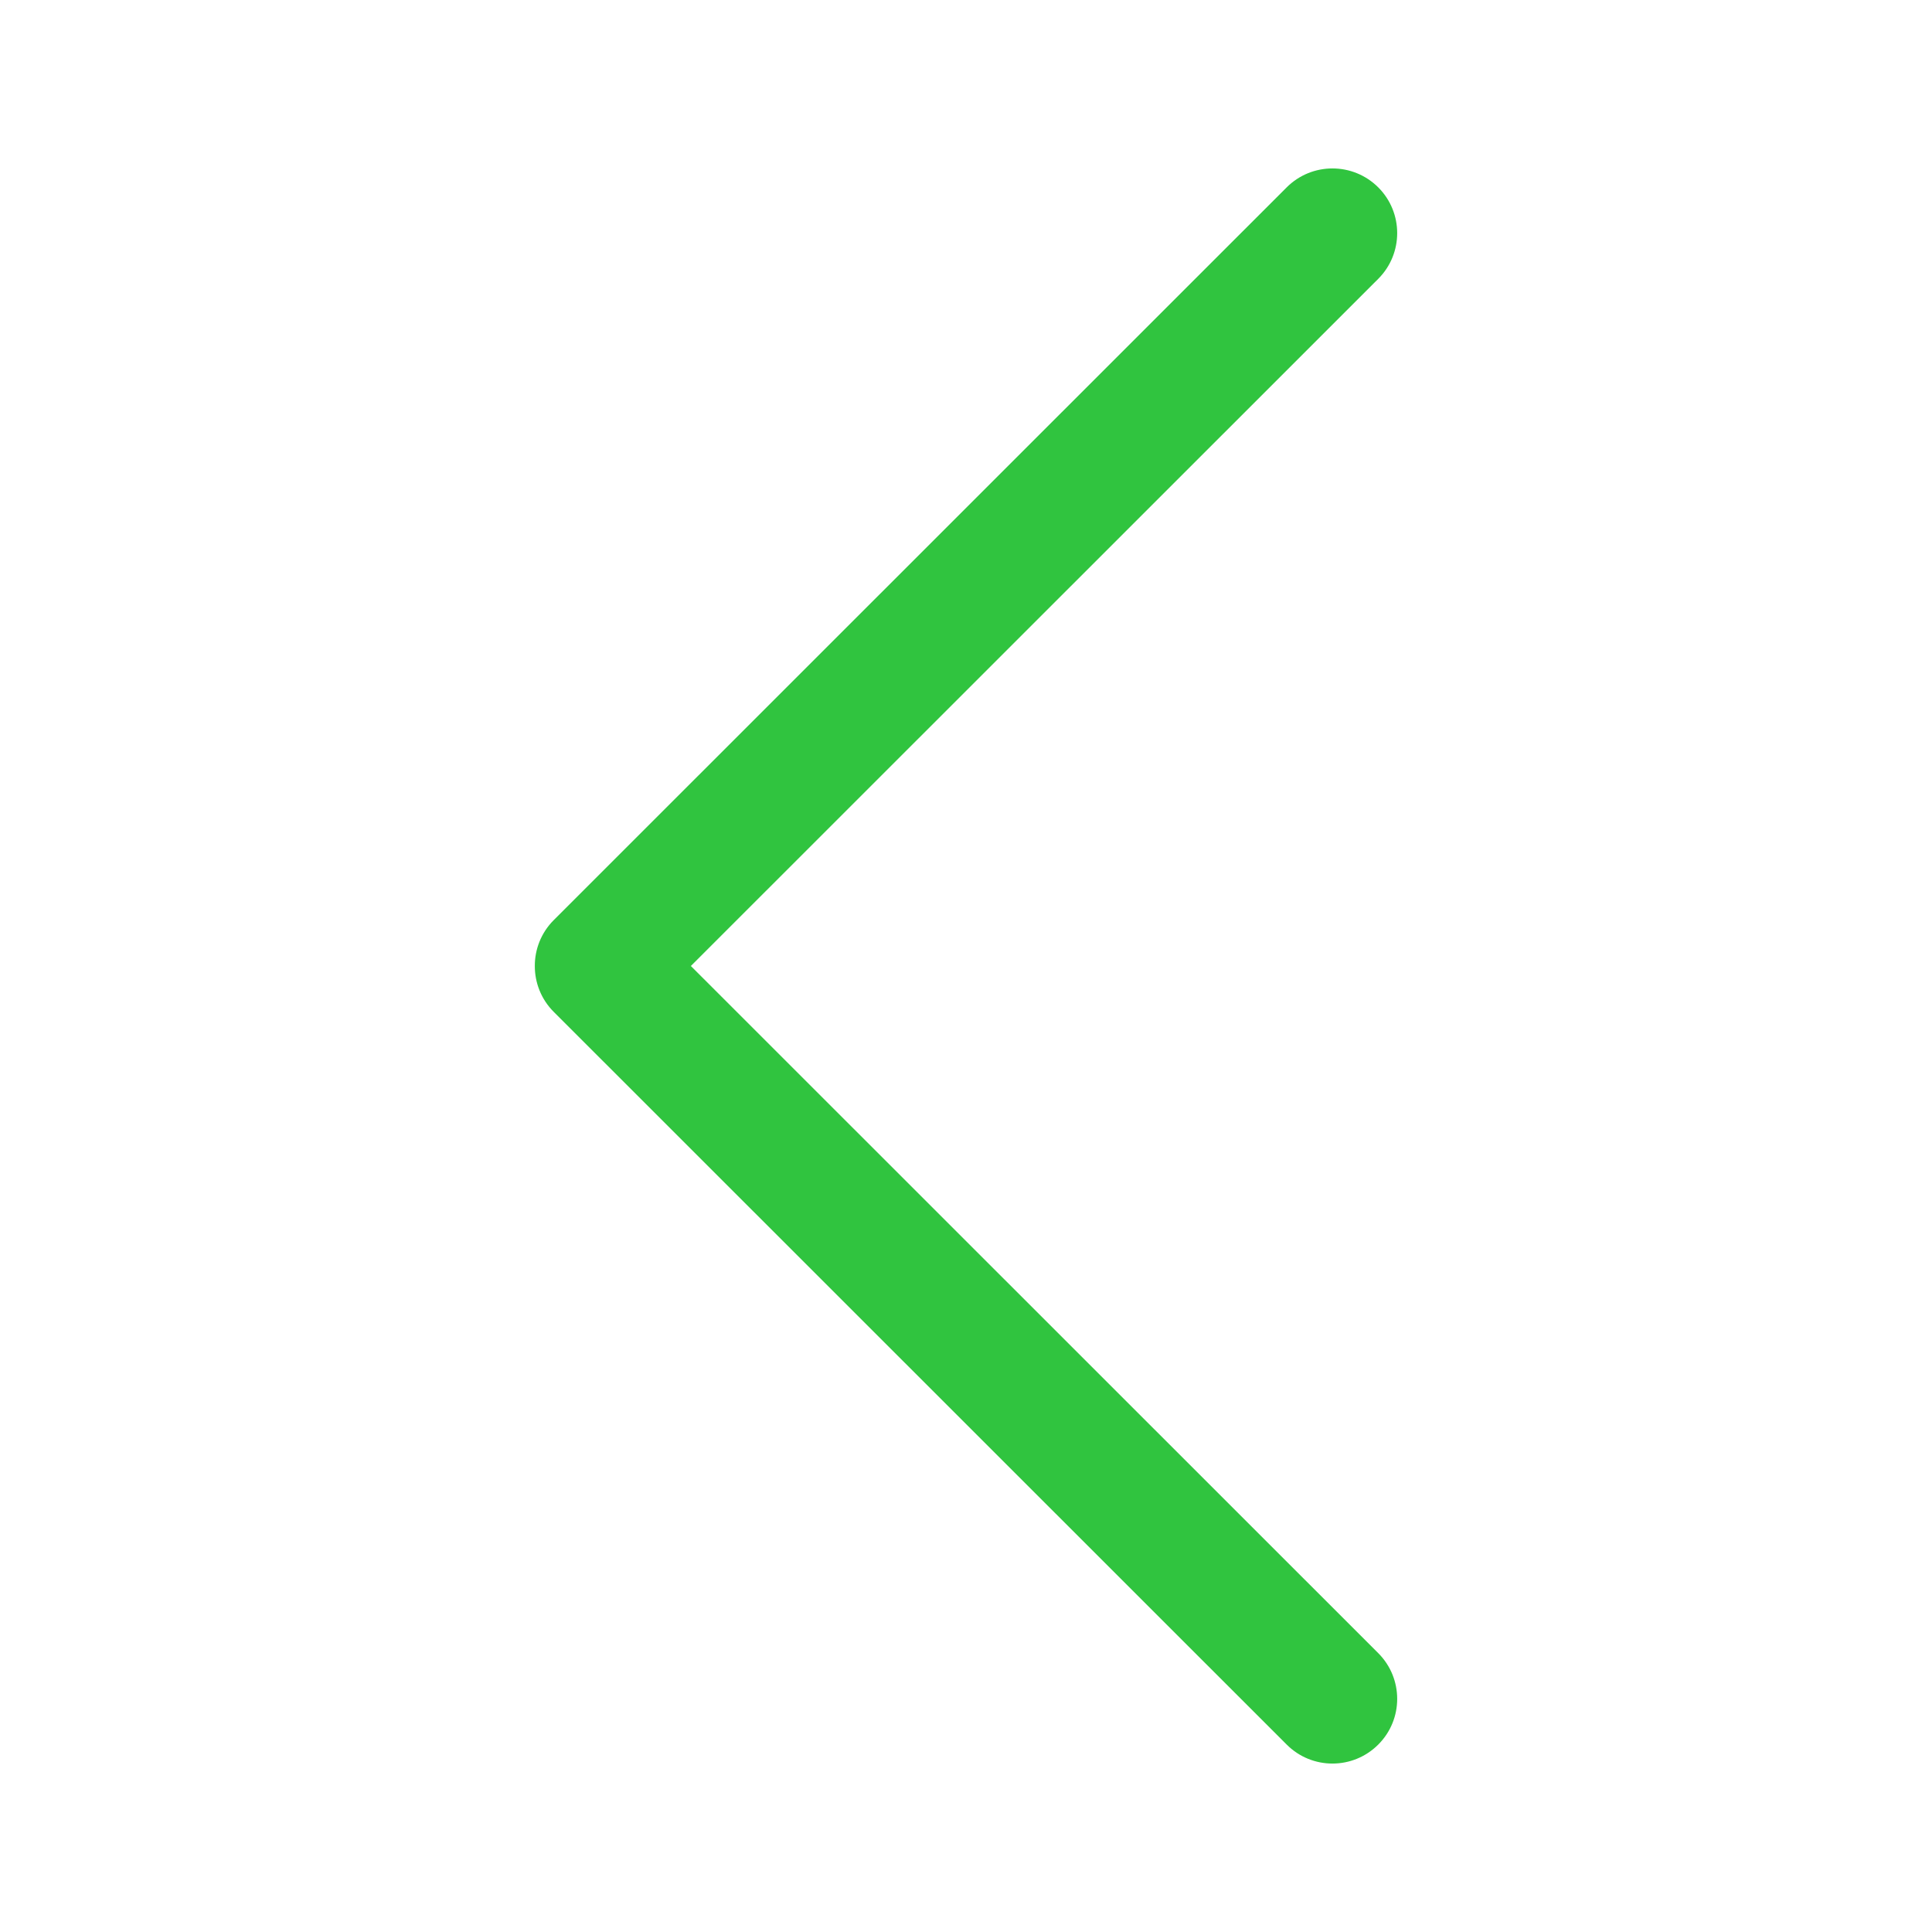 <?xml version="1.0" standalone="no"?><!DOCTYPE svg PUBLIC "-//W3C//DTD SVG 1.1//EN" "http://www.w3.org/Graphics/SVG/1.1/DTD/svg11.dtd"><svg t="1603201073739" class="icon" viewBox="0 0 1024 1024" version="1.1" xmlns="http://www.w3.org/2000/svg" p-id="887" xmlns:xlink="http://www.w3.org/1999/xlink" width="200" height="200"><defs><style type="text/css"></style></defs><path d="M293.522 536.342L681.977 924.665c13.391 13.412 35.107 13.412 48.518-1e-8 13.392-13.367 13.392-35.083 0-48.474l-364.321-364.197L730.495 147.798c13.392-13.391 13.392-35.105 0-48.496-13.411-13.368-35.127-13.368-48.518 0l-388.454 388.344c-6.731 6.72-10.083 15.539-10.056 24.348C283.44 520.805 286.79 529.622 293.522 536.342z" fill="#30c43f" p-id="888"></path></svg>